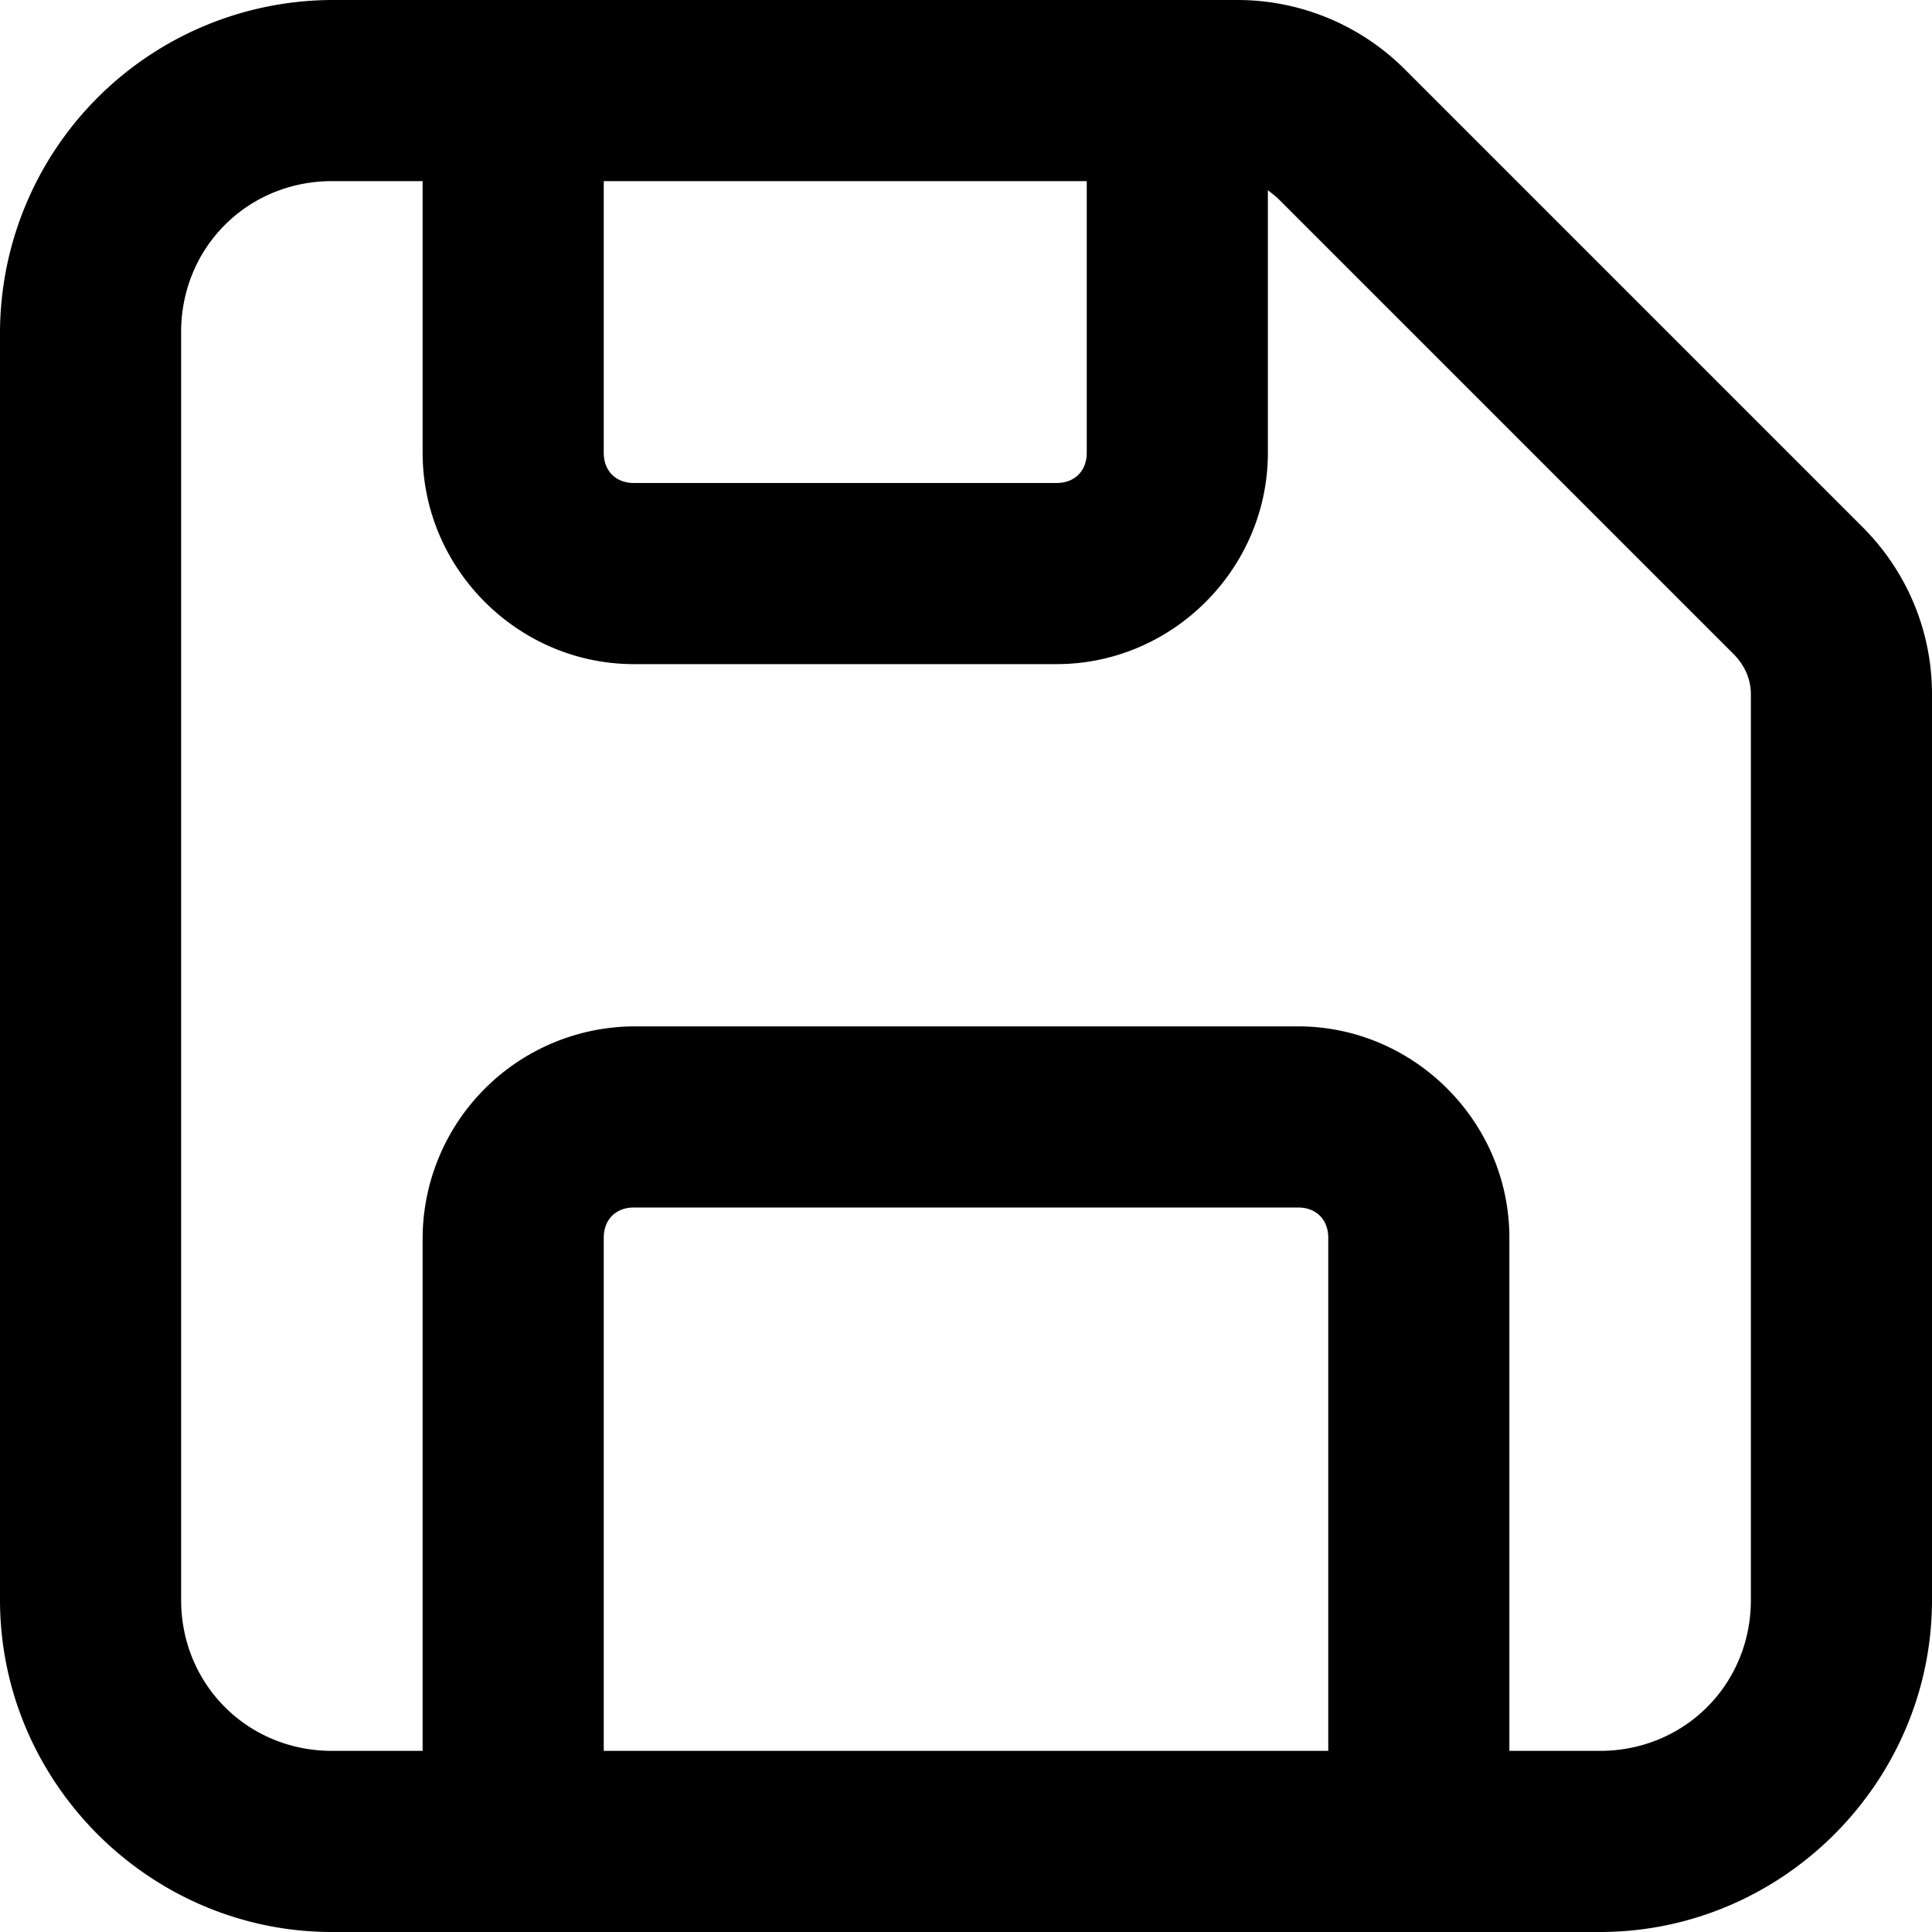<svg xmlns="http://www.w3.org/2000/svg" viewBox="0 0 32 32"><path d="M5.5 0A5.52 5.52 0 0 0 0 5.5v21C0 29.52 2.48 32 5.5 32h21c3.02 0 5.5-2.48 5.5-5.5v-15c0-1.04-.41-2.03-1.15-2.77l-7.58-7.58A3.92 3.92 0 0 0 20.5 0Zm0 3H7v4.5C7 9.42 8.58 11 10.5 11h7c1.92 0 3.5-1.58 3.5-3.5V3.15l.15.12 7.58 7.58c.17.18.27.4.27.65v15c0 1.4-1.1 2.5-2.5 2.5H25v-8.5c0-1.92-1.58-3.5-3.5-3.5h-11A3.52 3.52 0 0 0 7 20.5V29H5.5C4.1 29 3 27.9 3 26.5v-21C3 4.1 4.1 3 5.5 3ZM10 3h8v4.5c0 .3-.2.5-.5.5h-7c-.3 0-.5-.2-.5-.5Zm.5 17h11c.3 0 .5.2.5.5V29H10v-8.5c0-.3.2-.5.5-.5Z"/></svg>